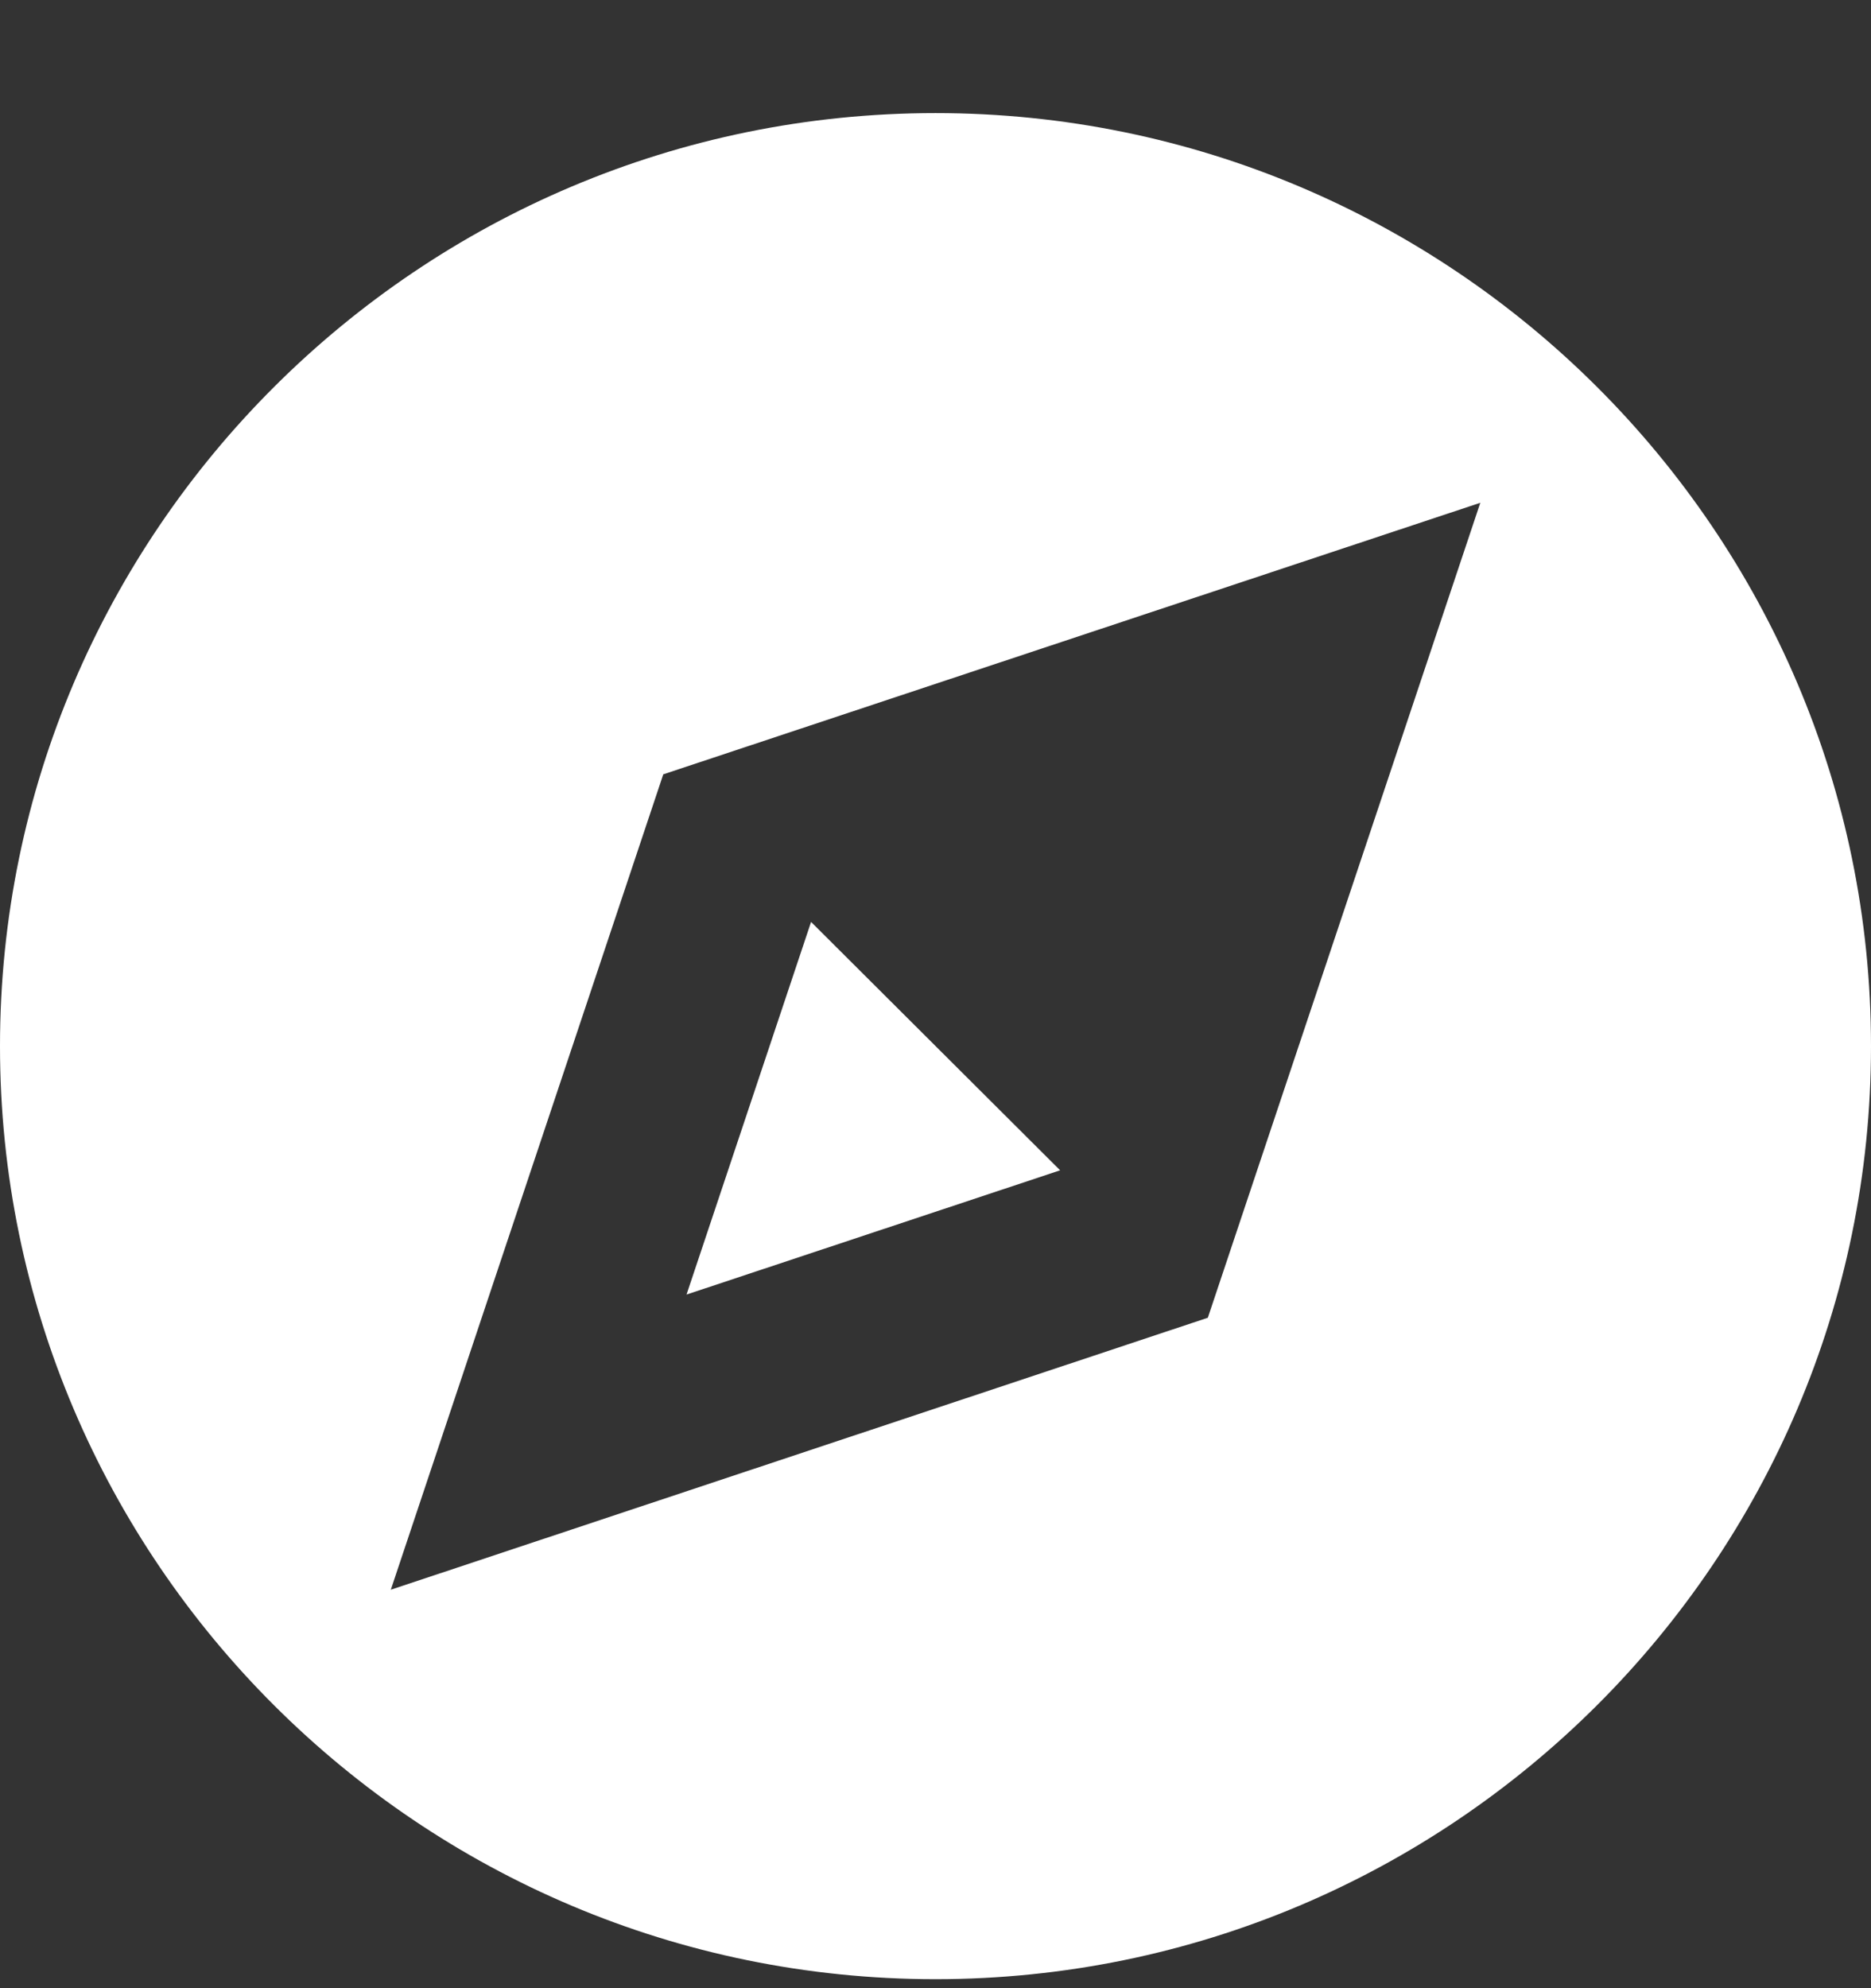 <svg xmlns="http://www.w3.org/2000/svg" width="16" height="17" viewBox="0 0 16 17">
    <rect x="0" y="0" width="16" height="17" fill="#333333" stroke="none"/>
    <g fill="none" fill-rule="evenodd">
        <g fill="#FFF">
            <g>
                <g>
                    <g>
                        <path d="M9.065 9.039L6.936 6.916 5.871 10.102 9.065 9.04z" transform="translate(-43 -123) translate(10 112) translate(33 2.992) translate(0 8.975)"/>
                        <path d="M10.33 10.3l-6.988 2.326 2.33-6.972 6.987-2.322-2.33 6.968zM8 0C3.589 0 0 3.579 0 7.978c0 4.399 3.589 7.978 8 7.978 4.412 0 8-3.58 8-7.978C16 3.578 12.412 0 8 0z" transform="translate(-43 -123) translate(10 112) translate(33 2.992) translate(0 8.975)"/>
                    </g>
                </g>
            </g>
        </g>
    </g>
</svg>
